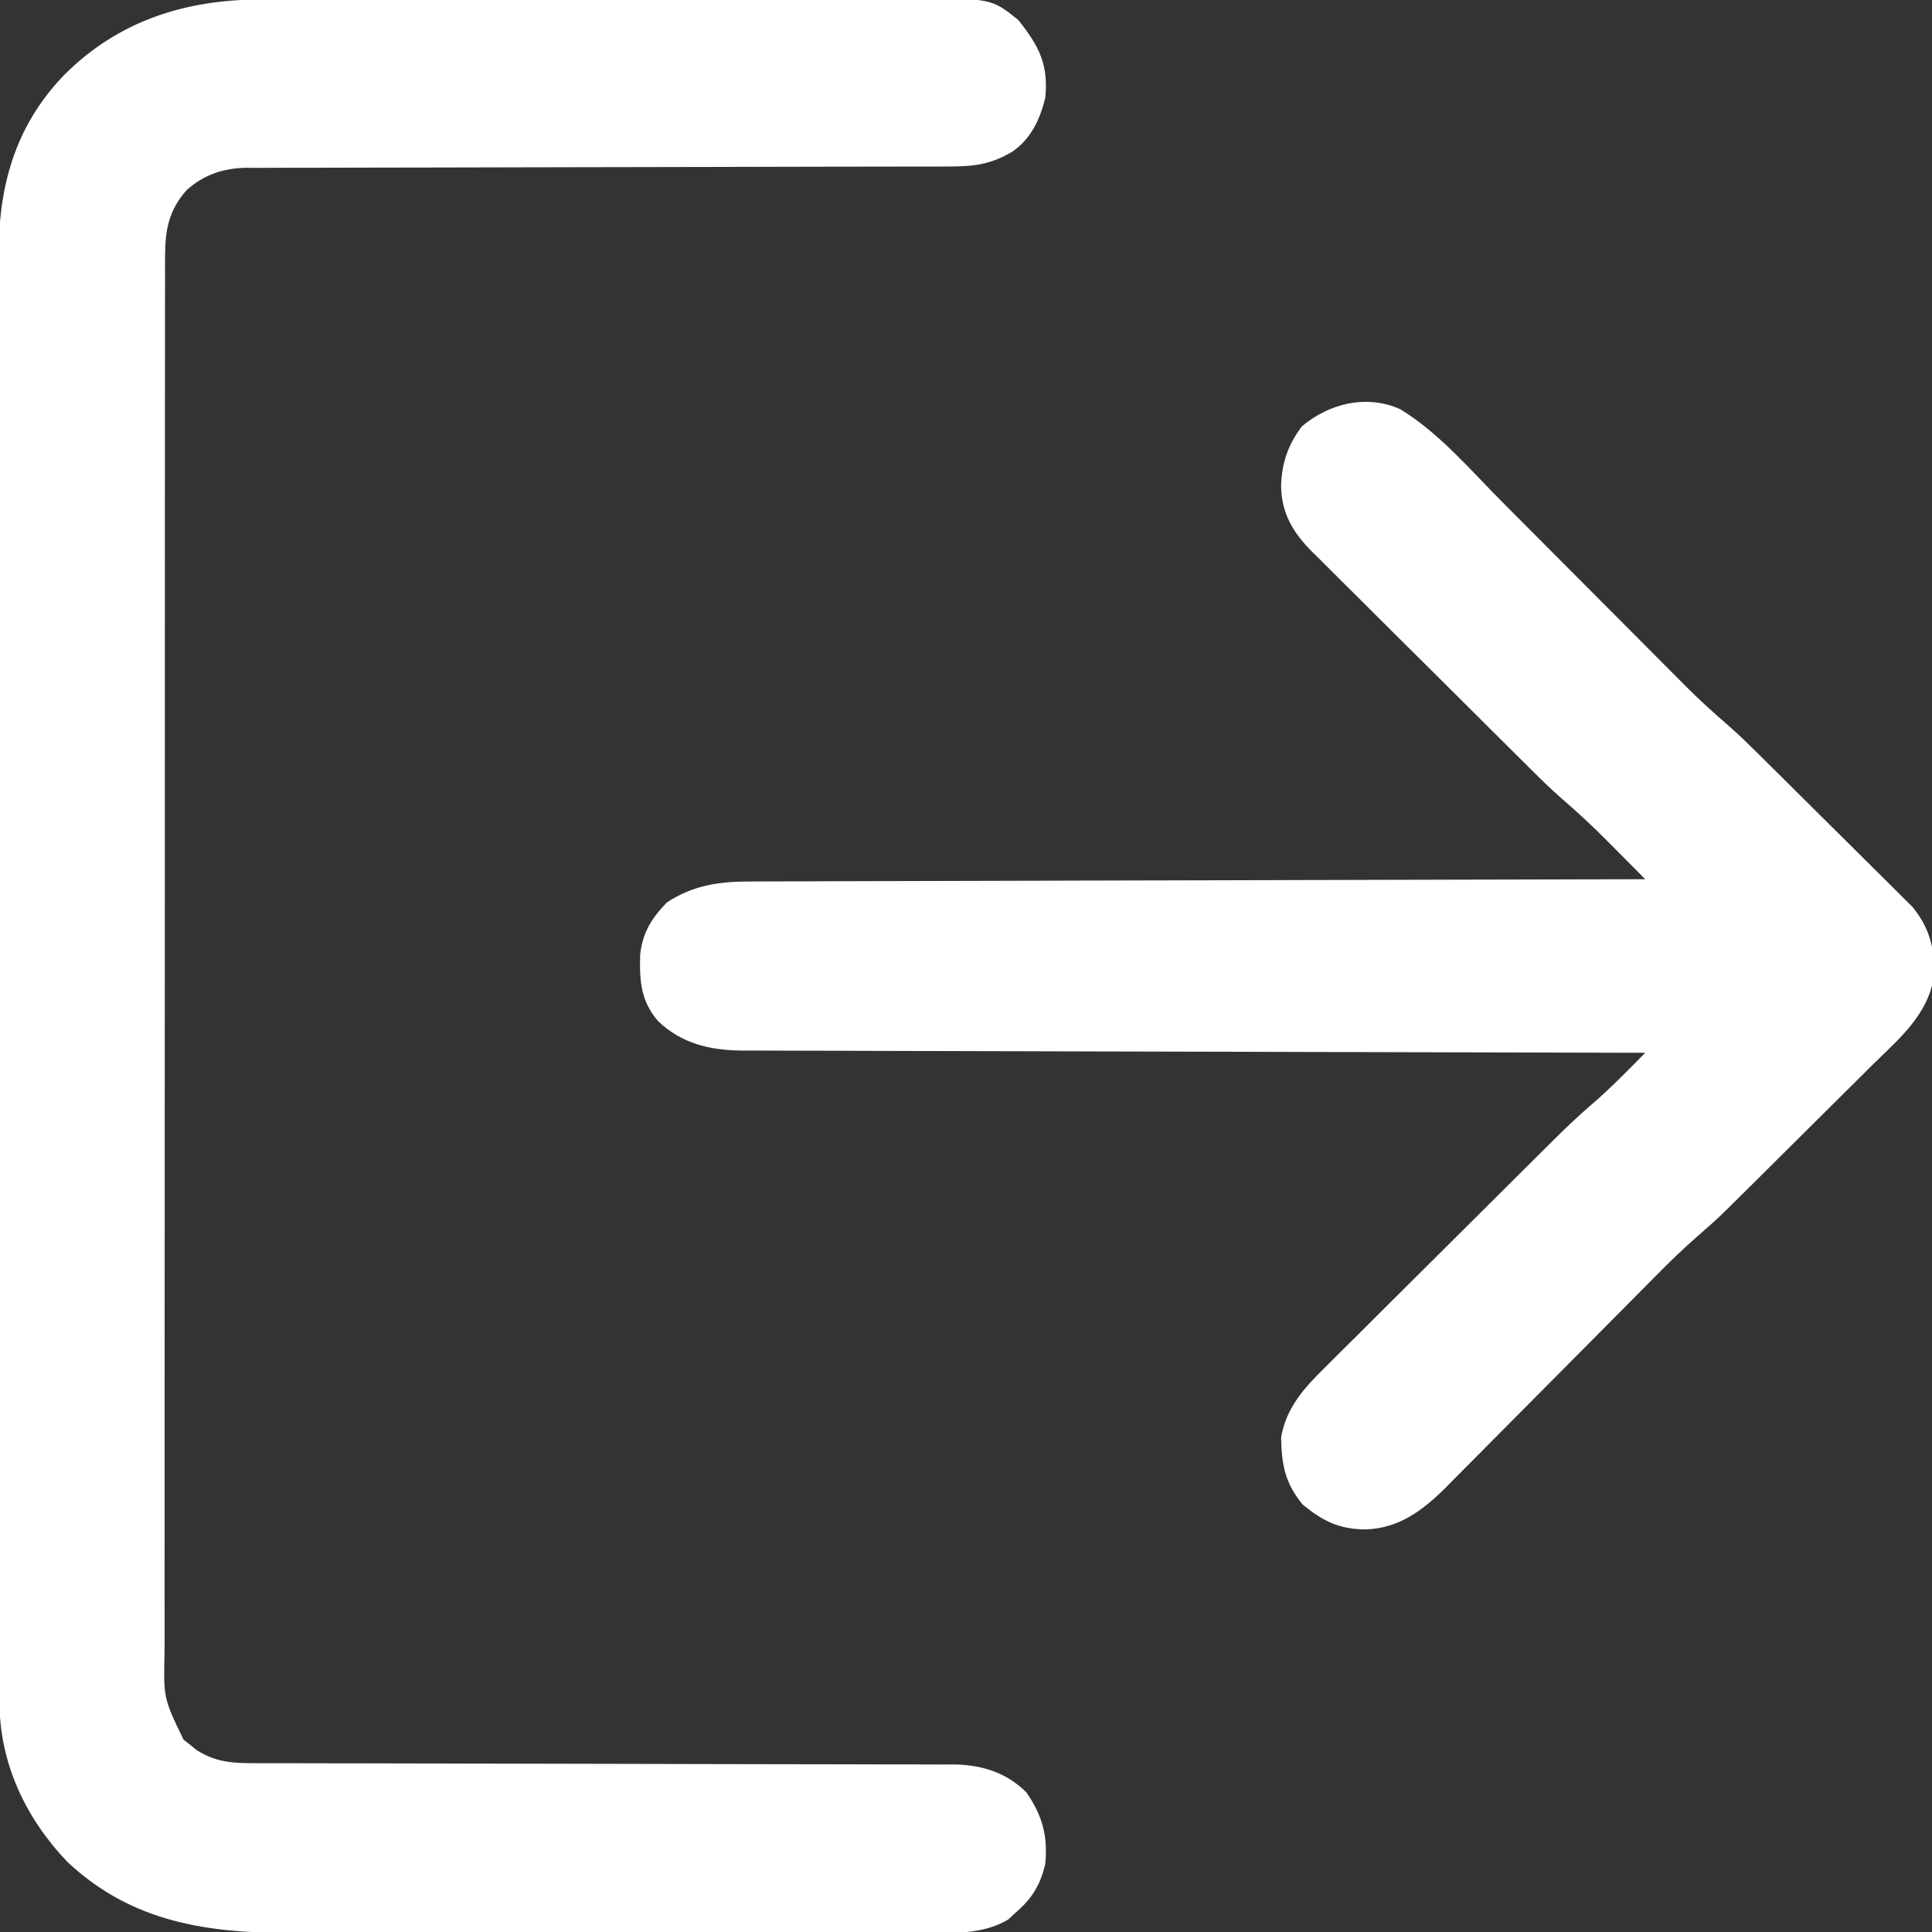 <?xml version="1.0" encoding="UTF-8"?>
<svg version="1.1" xmlns="http://www.w3.org/2000/svg" width="512" height="512">
<rect width="100%" height="100%" fill="#333333" stroke="none"/>
<path d="M0 0 C0.801 -0.003 1.602 -0.006 2.427 -0.009 C5.085 -0.018 7.742 -0.019 10.399 -0.021 C12.315 -0.025 14.232 -0.03 16.148 -0.036 C21.334 -0.049 26.519 -0.055 31.705 -0.06 C34.949 -0.063 38.193 -0.067 41.436 -0.071 C51.596 -0.085 61.756 -0.095 71.915 -0.098 C83.624 -0.103 95.332 -0.121 107.041 -0.149 C116.107 -0.171 125.173 -0.181 134.239 -0.182 C139.647 -0.184 145.055 -0.189 150.463 -0.207 C155.55 -0.224 160.636 -0.226 165.723 -0.217 C167.585 -0.216 169.446 -0.221 171.308 -0.231 C193.217 -0.34 193.217 -0.34 200.419 5.453 C205.899 12.383 208.454 17.19 207.544 26.14 C206.128 31.793 203.796 36.891 198.872 40.297 C192.939 43.846 188.315 44.287 181.524 44.272 C180.71 44.274 179.895 44.276 179.056 44.278 C176.323 44.284 173.59 44.283 170.858 44.282 C168.9 44.285 166.942 44.289 164.983 44.293 C160.764 44.301 156.545 44.306 152.326 44.309 C145.653 44.315 138.98 44.332 132.307 44.35 C130.023 44.357 127.738 44.363 125.453 44.369 C123.737 44.374 123.737 44.374 121.986 44.379 C106.45 44.421 90.913 44.454 75.377 44.466 C64.898 44.475 54.419 44.497 43.941 44.536 C38.396 44.555 32.852 44.568 27.307 44.563 C22.09 44.558 16.873 44.572 11.656 44.6 C9.744 44.607 7.831 44.607 5.919 44.6 C3.303 44.591 0.688 44.607 -1.928 44.628 C-2.68 44.62 -3.432 44.611 -4.207 44.603 C-10.236 44.695 -15.442 46.434 -19.989 50.517 C-24.686 55.761 -25.705 61.093 -25.71 67.947 C-25.714 68.61 -25.717 69.273 -25.72 69.956 C-25.728 72.176 -25.722 74.395 -25.717 76.614 C-25.72 78.222 -25.724 79.83 -25.728 81.438 C-25.739 85.856 -25.736 90.274 -25.732 94.691 C-25.73 99.456 -25.739 104.221 -25.746 108.986 C-25.759 118.321 -25.761 127.655 -25.758 136.99 C-25.756 144.576 -25.758 152.163 -25.762 159.749 C-25.763 160.828 -25.764 161.908 -25.764 163.02 C-25.766 165.212 -25.767 167.405 -25.768 169.597 C-25.779 190.164 -25.777 210.731 -25.771 231.297 C-25.765 250.116 -25.777 268.934 -25.796 287.752 C-25.815 307.071 -25.823 326.39 -25.82 345.709 C-25.818 356.556 -25.82 367.404 -25.834 378.252 C-25.846 387.486 -25.848 396.721 -25.835 405.956 C-25.83 410.668 -25.828 415.379 -25.84 420.091 C-25.851 424.405 -25.848 428.719 -25.834 433.034 C-25.832 434.593 -25.834 436.153 -25.842 437.713 C-26.135 450.2 -26.135 450.2 -20.807 461.164 C-20.238 461.61 -19.668 462.056 -19.081 462.515 C-18.516 462.977 -17.952 463.438 -17.37 463.914 C-12.476 467.05 -8.017 467.429 -2.316 467.399 C-1.093 467.404 -1.093 467.404 0.155 467.41 C2.885 467.42 5.614 467.416 8.344 467.412 C10.302 467.416 12.26 467.421 14.219 467.428 C18.435 467.439 22.651 467.444 26.867 467.445 C33.536 467.447 40.205 467.465 46.874 467.486 C63.441 467.535 80.007 467.566 96.574 467.587 C109.445 467.604 122.317 467.627 135.188 467.67 C141.815 467.692 148.442 467.7 155.069 467.698 C159.196 467.7 163.323 467.714 167.45 467.731 C169.361 467.737 171.272 467.737 173.183 467.732 C175.796 467.726 178.409 467.738 181.023 467.755 C181.774 467.749 182.526 467.743 183.3 467.736 C190.618 467.821 197.248 469.844 202.544 475.14 C206.784 481.272 208.286 486.707 207.544 494.14 C206.225 499.781 204.002 503.335 199.544 507.14 C198.946 507.697 198.348 508.254 197.732 508.828 C192.102 512.205 185.623 512.433 179.235 512.394 C178.438 512.398 177.641 512.401 176.819 512.404 C174.168 512.412 171.517 512.406 168.866 512.399 C166.956 512.402 165.047 512.406 163.137 512.41 C157.964 512.419 152.79 512.415 147.616 512.409 C142.188 512.404 136.76 512.409 131.332 512.412 C122.211 512.416 113.09 512.411 103.969 512.401 C93.452 512.39 82.934 512.394 72.416 512.405 C63.366 512.414 54.316 512.415 45.266 512.41 C39.87 512.407 34.474 512.406 29.078 512.413 C23.997 512.419 18.917 512.415 13.836 512.403 C11.981 512.401 10.126 512.401 8.271 512.406 C-14.335 512.455 -34.431 509.705 -51.643 493.515 C-62.708 481.905 -69.571 467.37 -69.587 451.249 C-69.589 450.565 -69.591 449.881 -69.594 449.176 C-69.599 446.878 -69.598 444.58 -69.596 442.283 C-69.599 440.62 -69.602 438.958 -69.605 437.296 C-69.613 432.724 -69.615 428.152 -69.616 423.581 C-69.618 418.651 -69.625 413.722 -69.632 408.793 C-69.646 398.012 -69.652 387.23 -69.656 376.449 C-69.659 369.717 -69.663 362.984 -69.668 356.252 C-69.68 337.61 -69.69 318.968 -69.693 300.326 C-69.694 299.133 -69.694 297.94 -69.694 296.711 C-69.694 295.514 -69.695 294.318 -69.695 293.086 C-69.695 290.662 -69.696 288.239 -69.696 285.815 C-69.696 284.613 -69.697 283.411 -69.697 282.172 C-69.701 262.697 -69.718 243.221 -69.742 223.746 C-69.765 203.749 -69.778 183.752 -69.779 163.755 C-69.78 152.529 -69.786 141.302 -69.804 130.076 C-69.819 120.514 -69.824 110.953 -69.816 101.392 C-69.812 96.516 -69.813 91.64 -69.827 86.763 C-69.84 82.294 -69.839 77.825 -69.826 73.356 C-69.824 71.744 -69.828 70.132 -69.836 68.52 C-69.931 49.905 -65.686 33.83 -52.573 20.13 C-38.051 5.552 -20.206 -0.024 0 0 Z " fill="#FFFFFF" transform="translate(69.456,-0.14)"/>
<path d="M0 0 C10.299 6.242 18.722 16.221 27.158 24.708 C29.335 26.898 31.515 29.084 33.695 31.269 C38.32 35.906 42.942 40.546 47.562 45.188 C52.93 50.578 58.299 55.968 63.672 61.353 C65.807 63.495 67.94 65.64 70.072 67.785 C71.394 69.11 72.716 70.435 74.038 71.76 C74.62 72.347 75.202 72.935 75.801 73.54 C79.426 77.165 83.19 80.569 87.067 83.922 C89.563 86.111 91.935 88.41 94.296 90.744 C95.008 91.446 95.008 91.446 95.733 92.161 C97.269 93.678 98.801 95.198 100.332 96.719 C100.862 97.244 101.391 97.77 101.937 98.311 C104.731 101.085 107.522 103.862 110.311 106.641 C113.179 109.497 116.058 112.342 118.939 115.184 C121.169 117.387 123.389 119.599 125.607 121.814 C126.665 122.867 127.726 123.916 128.79 124.962 C130.278 126.425 131.753 127.901 133.226 129.381 C134.066 130.215 134.905 131.049 135.77 131.908 C139.59 136.587 141.367 141.403 141.375 147.5 C141.404 148.937 141.404 148.937 141.434 150.402 C139.825 160.646 132.039 166.998 125.016 173.91 C123.829 175.092 122.643 176.274 121.458 177.458 C118.979 179.929 116.494 182.393 114.004 184.853 C110.831 187.987 107.668 191.131 104.509 194.28 C101.473 197.306 98.432 200.327 95.391 203.348 C94.82 203.915 94.25 204.482 93.662 205.066 C92.023 206.693 90.382 208.316 88.739 209.938 C87.81 210.857 86.88 211.777 85.923 212.725 C83.687 214.892 81.37 216.943 79.014 218.979 C75.145 222.338 71.51 225.873 67.914 229.52 C67.263 230.176 66.611 230.832 65.94 231.509 C64.54 232.919 63.141 234.331 61.743 235.743 C59.525 237.983 57.304 240.219 55.081 242.453 C48.766 248.802 42.455 255.154 36.154 261.517 C32.287 265.422 28.413 269.319 24.533 273.212 C23.063 274.69 21.596 276.171 20.132 277.654 C18.082 279.731 16.023 281.798 13.961 283.864 C13.366 284.471 12.772 285.078 12.159 285.703 C6.017 291.816 -0.335 296.636 -9.25 296.875 C-16.272 296.801 -20.533 294.642 -25.875 290.25 C-30.572 284.48 -31.396 279.764 -31.559 272.504 C-30.237 264.666 -25.45 259.374 -19.942 253.972 C-19.233 253.261 -18.523 252.549 -17.792 251.816 C-15.46 249.481 -13.113 247.16 -10.766 244.84 C-9.131 243.21 -7.496 241.579 -5.863 239.947 C-2.443 236.534 0.984 233.128 4.416 229.727 C8.8 225.383 13.173 221.028 17.542 216.668 C21.728 212.493 25.918 208.322 30.109 204.152 C30.901 203.364 31.693 202.575 32.509 201.763 C34.77 199.513 37.034 197.268 39.3 195.023 C39.957 194.369 40.614 193.715 41.29 193.041 C44.374 189.992 47.498 187.046 50.79 184.221 C55.766 179.933 60.338 175.247 64.938 170.562 C63.04 170.559 63.04 170.559 61.105 170.555 C31.069 170.498 1.034 170.425 -29.002 170.334 C-32.701 170.322 -36.399 170.311 -40.098 170.3 C-40.834 170.298 -41.571 170.296 -42.329 170.293 C-54.244 170.258 -66.159 170.233 -78.074 170.212 C-90.304 170.19 -102.534 170.157 -114.765 170.114 C-122.308 170.087 -129.852 170.07 -137.396 170.063 C-143.185 170.057 -148.974 170.036 -154.763 170.008 C-157.135 169.999 -159.506 169.996 -161.878 169.997 C-165.12 169.999 -168.361 169.982 -171.603 169.961 C-172.538 169.966 -173.473 169.971 -174.436 169.976 C-182.904 169.885 -190.37 168.157 -196.621 162.211 C-201.294 156.867 -201.608 151.365 -201.41 144.5 C-200.711 138.596 -198.429 134.993 -194.375 130.75 C-187.168 125.991 -180.088 125.12 -171.603 125.164 C-170.587 125.157 -169.57 125.15 -168.523 125.144 C-165.138 125.125 -161.753 125.128 -158.367 125.13 C-155.932 125.121 -153.497 125.111 -151.063 125.099 C-145.831 125.077 -140.599 125.065 -135.368 125.06 C-127.803 125.054 -120.24 125.031 -112.676 125.004 C-100.402 124.961 -88.128 124.931 -75.854 124.909 C-63.935 124.888 -52.017 124.861 -40.098 124.825 C-39.362 124.823 -38.627 124.821 -37.869 124.818 C-34.18 124.807 -30.49 124.796 -26.8 124.785 C3.779 124.692 34.358 124.62 64.938 124.562 C62.442 122.037 59.94 119.518 57.438 117 C56.741 116.296 56.045 115.591 55.328 114.865 C51.264 110.783 47.115 106.874 42.736 103.131 C39.608 100.403 36.683 97.472 33.743 94.545 C33.074 93.882 32.404 93.219 31.715 92.537 C29.53 90.371 27.348 88.202 25.168 86.031 C24.418 85.285 23.668 84.539 22.895 83.77 C18.933 79.83 14.975 75.885 11.019 71.939 C6.941 67.872 2.851 63.817 -1.241 59.764 C-4.397 56.634 -7.544 53.496 -10.689 50.355 C-12.193 48.855 -13.7 47.36 -15.211 45.867 C-17.322 43.781 -19.42 41.682 -21.515 39.58 C-22.448 38.667 -22.448 38.667 -23.399 37.735 C-28.402 32.671 -31.473 27.604 -31.562 20.25 C-31.363 14.211 -29.706 9.4 -26.062 4.562 C-18.869 -1.526 -8.89 -3.992 0 0 Z " fill="#FFFFFF" transform="translate(371.062,108.438)"/>
</svg>
